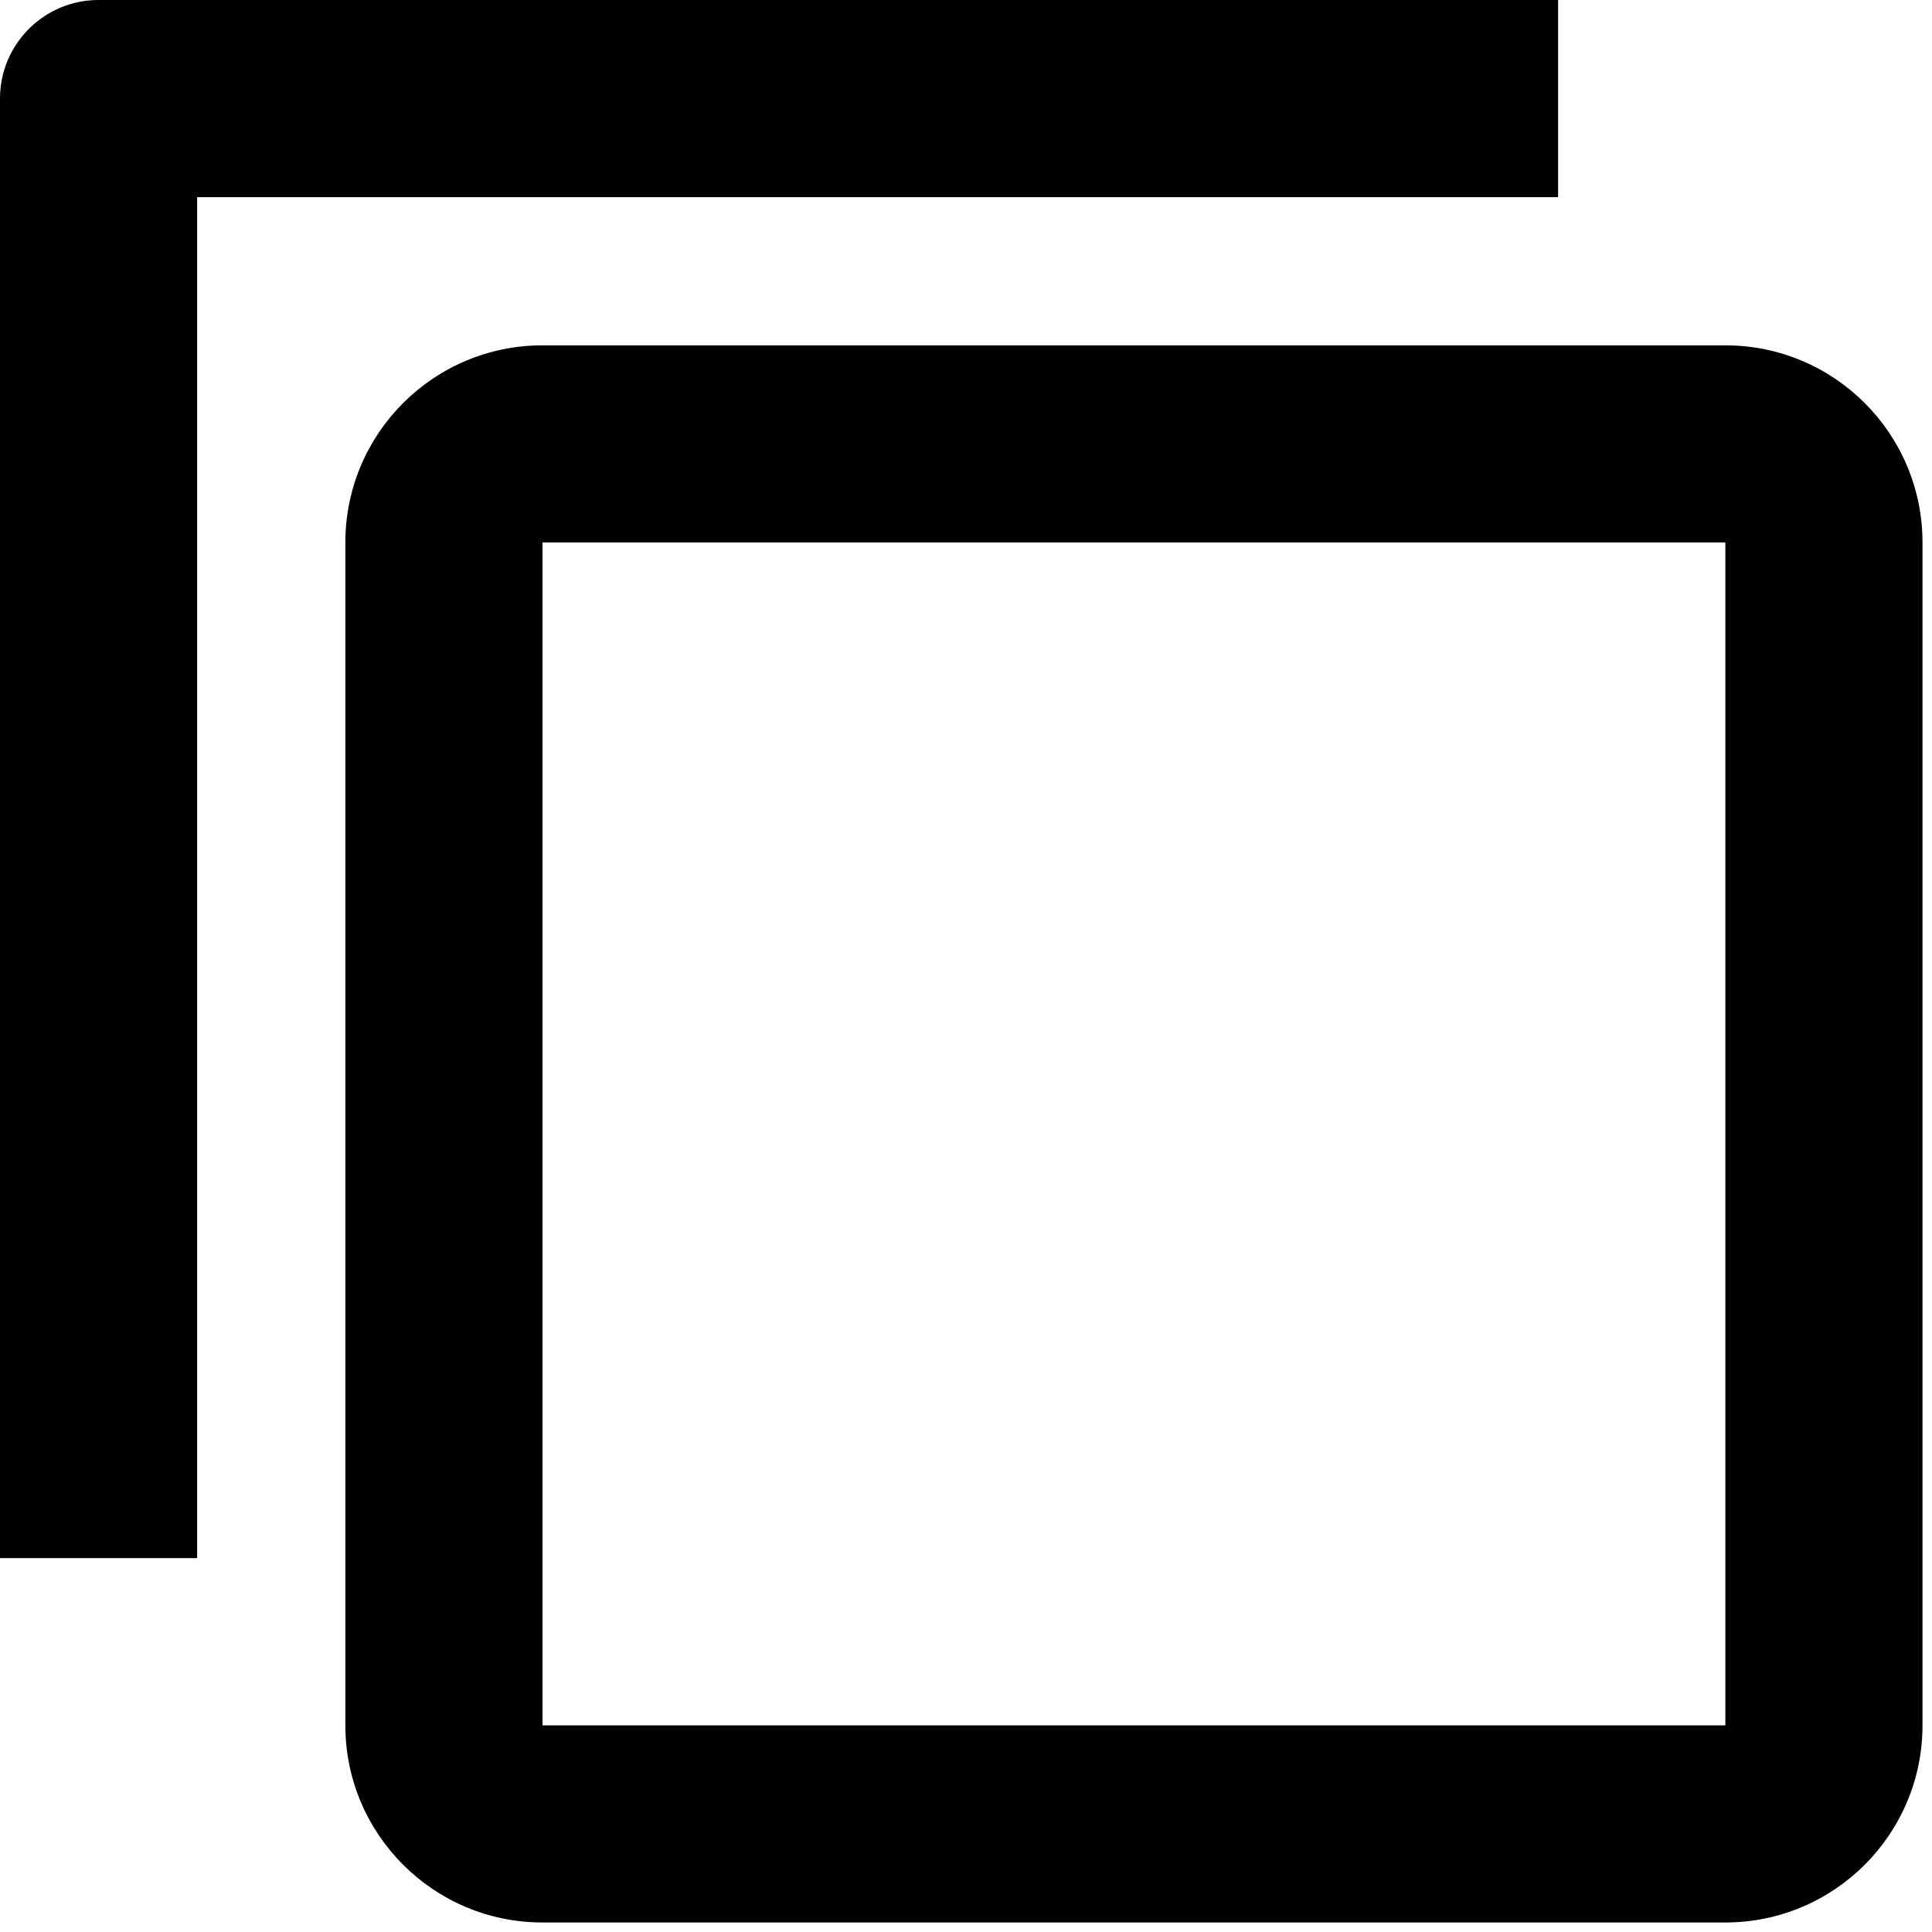 <svg width="98" height="98" viewBox="0 0 98 98" fill="none" xmlns="http://www.w3.org/2000/svg">
<path fill-rule="evenodd" clip-rule="evenodd" d="M0 79.034V74.034V5C0 2.239 2.239 0 5 0H74.034H79.034V10H74.034H10V74.034V79.034H0ZM27.518 27.517H87.518V87.517H27.518V27.517ZM17.518 27.517C17.518 21.994 21.995 17.517 27.518 17.517H87.518C93.04 17.517 97.518 21.994 97.518 27.517V87.517C97.518 93.04 93.04 97.517 87.518 97.517H27.518C21.995 97.517 17.518 93.04 17.518 87.517V27.517Z" fill="black"/>
</svg>
